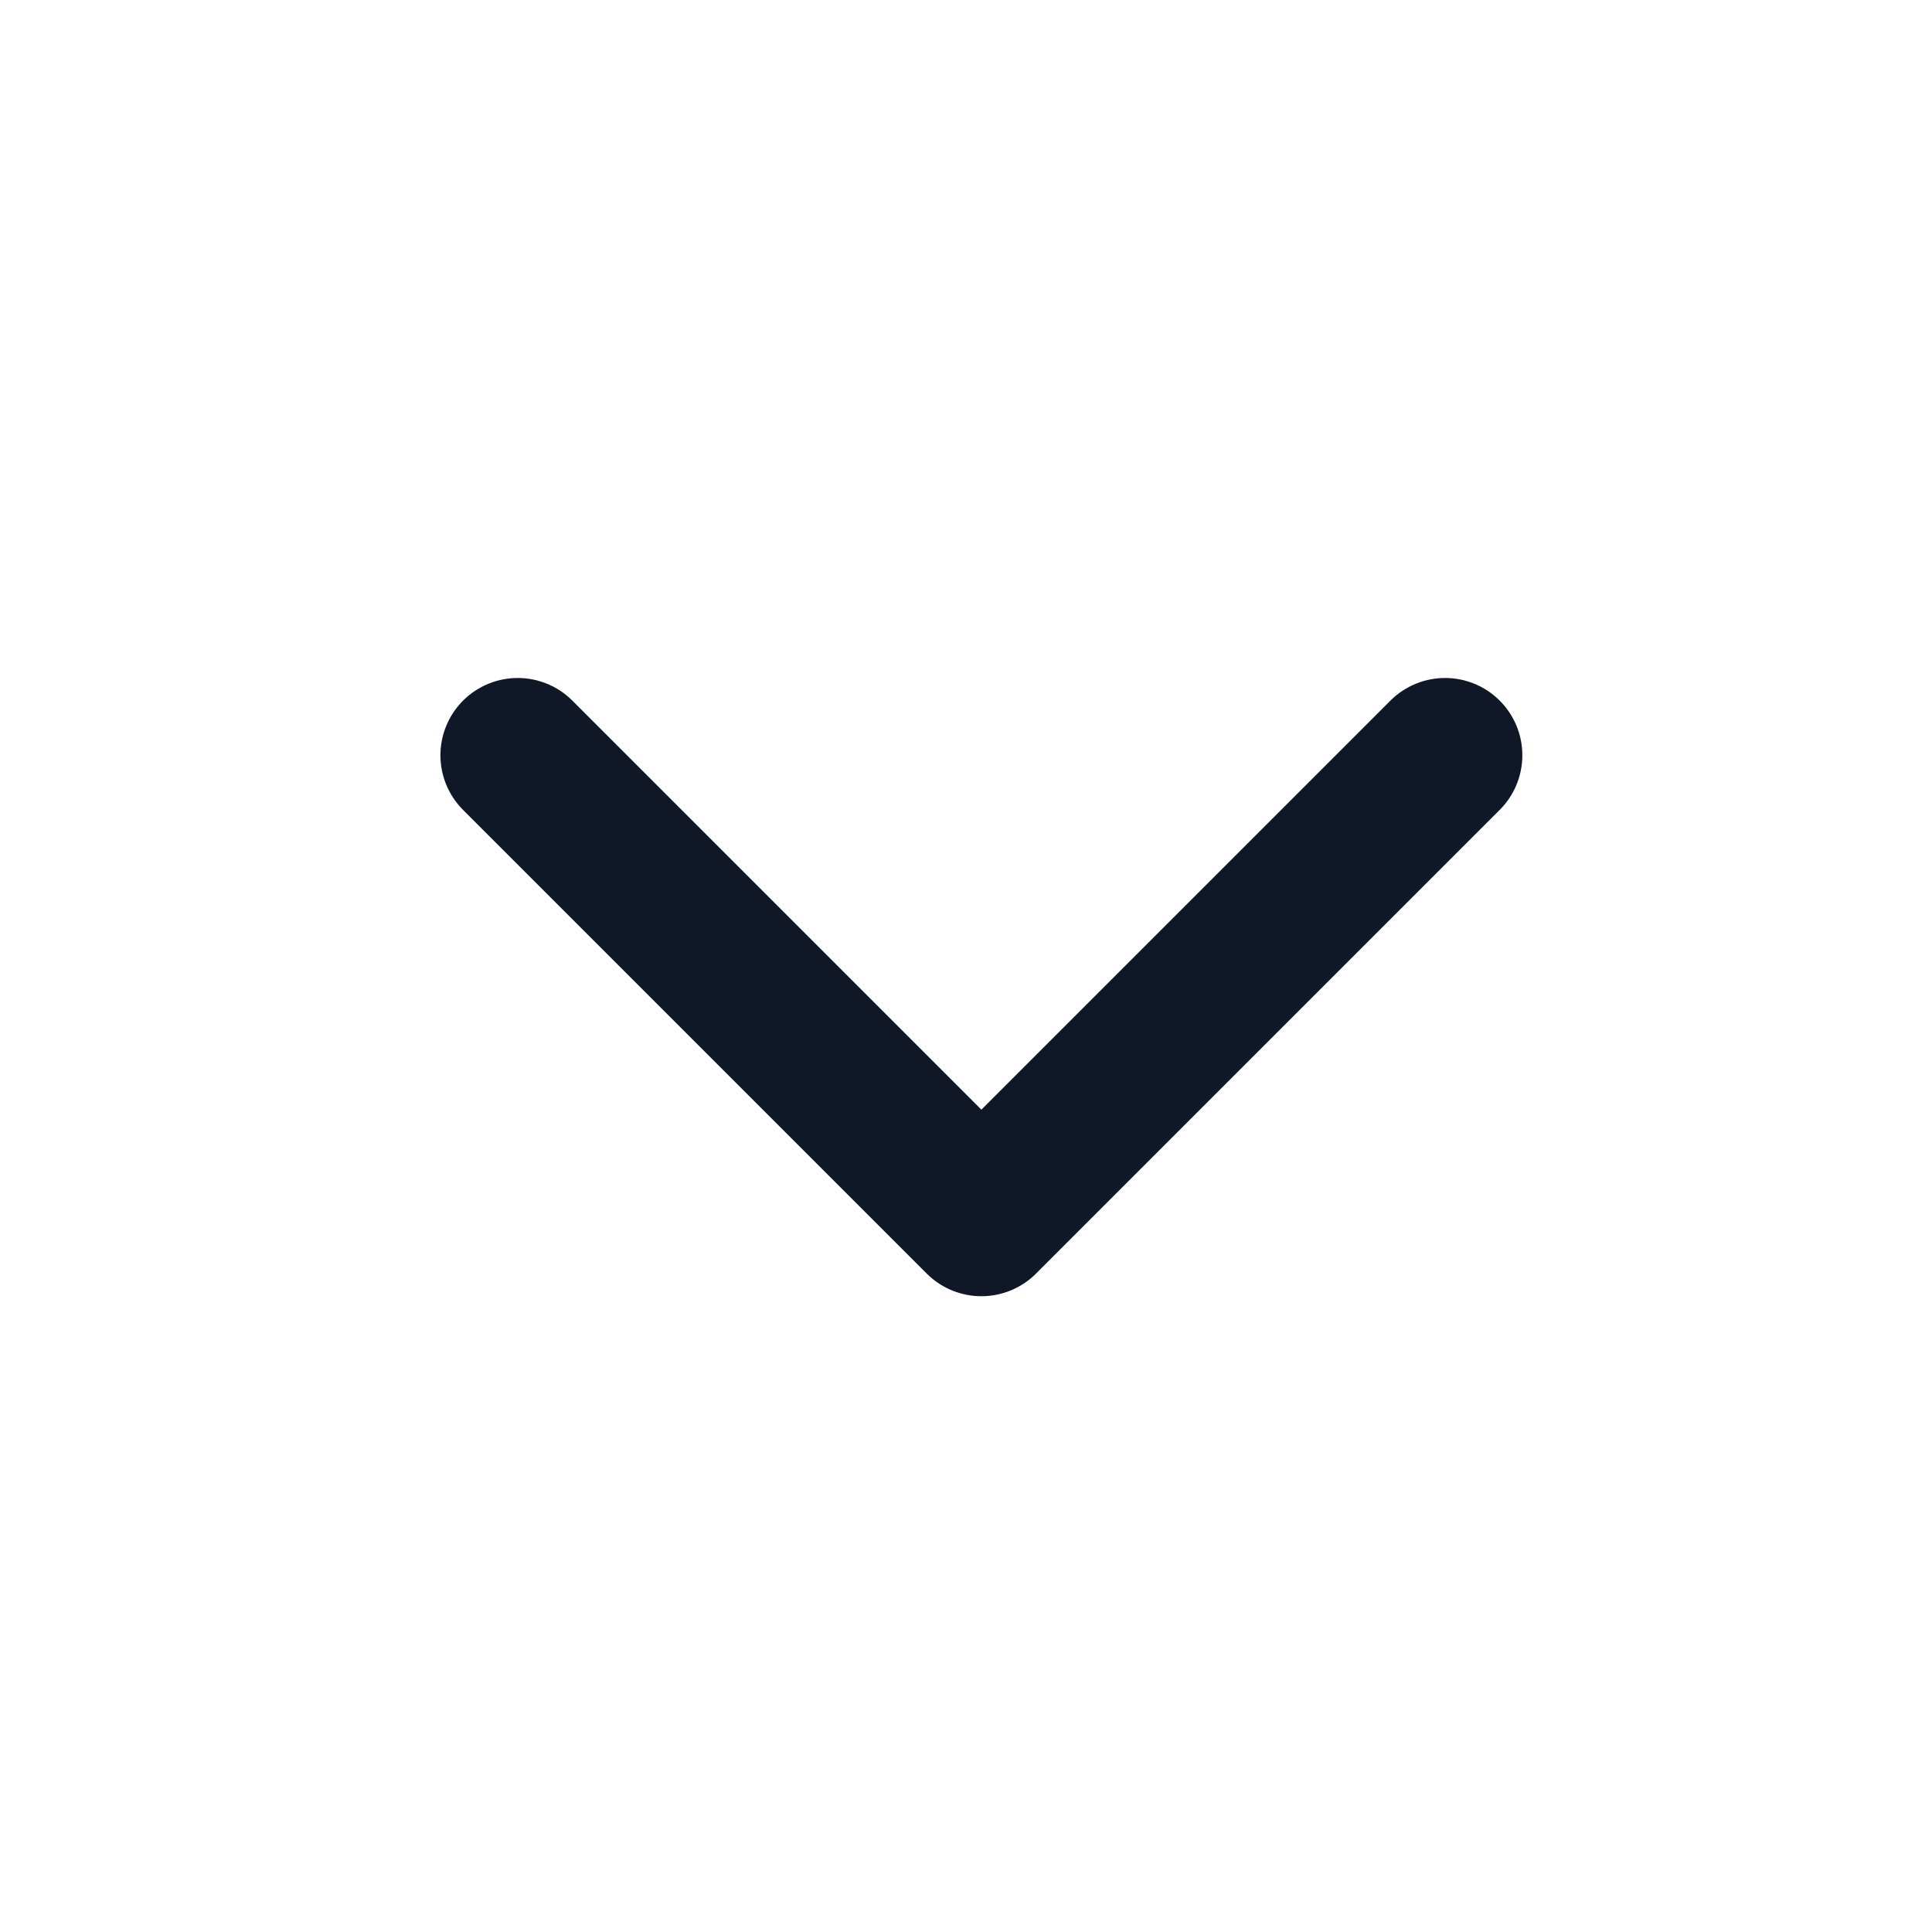 <svg width="25" height="25" viewBox="0 0 25 25" fill="none" xmlns="http://www.w3.org/2000/svg">
<g id="chevron-down">
<path id="Icon" d="M6.699 9.773L12.699 15.773L18.699 9.773" stroke="#101828" stroke-width="2" stroke-linecap="round" stroke-linejoin="round"/>
</g>
</svg>
